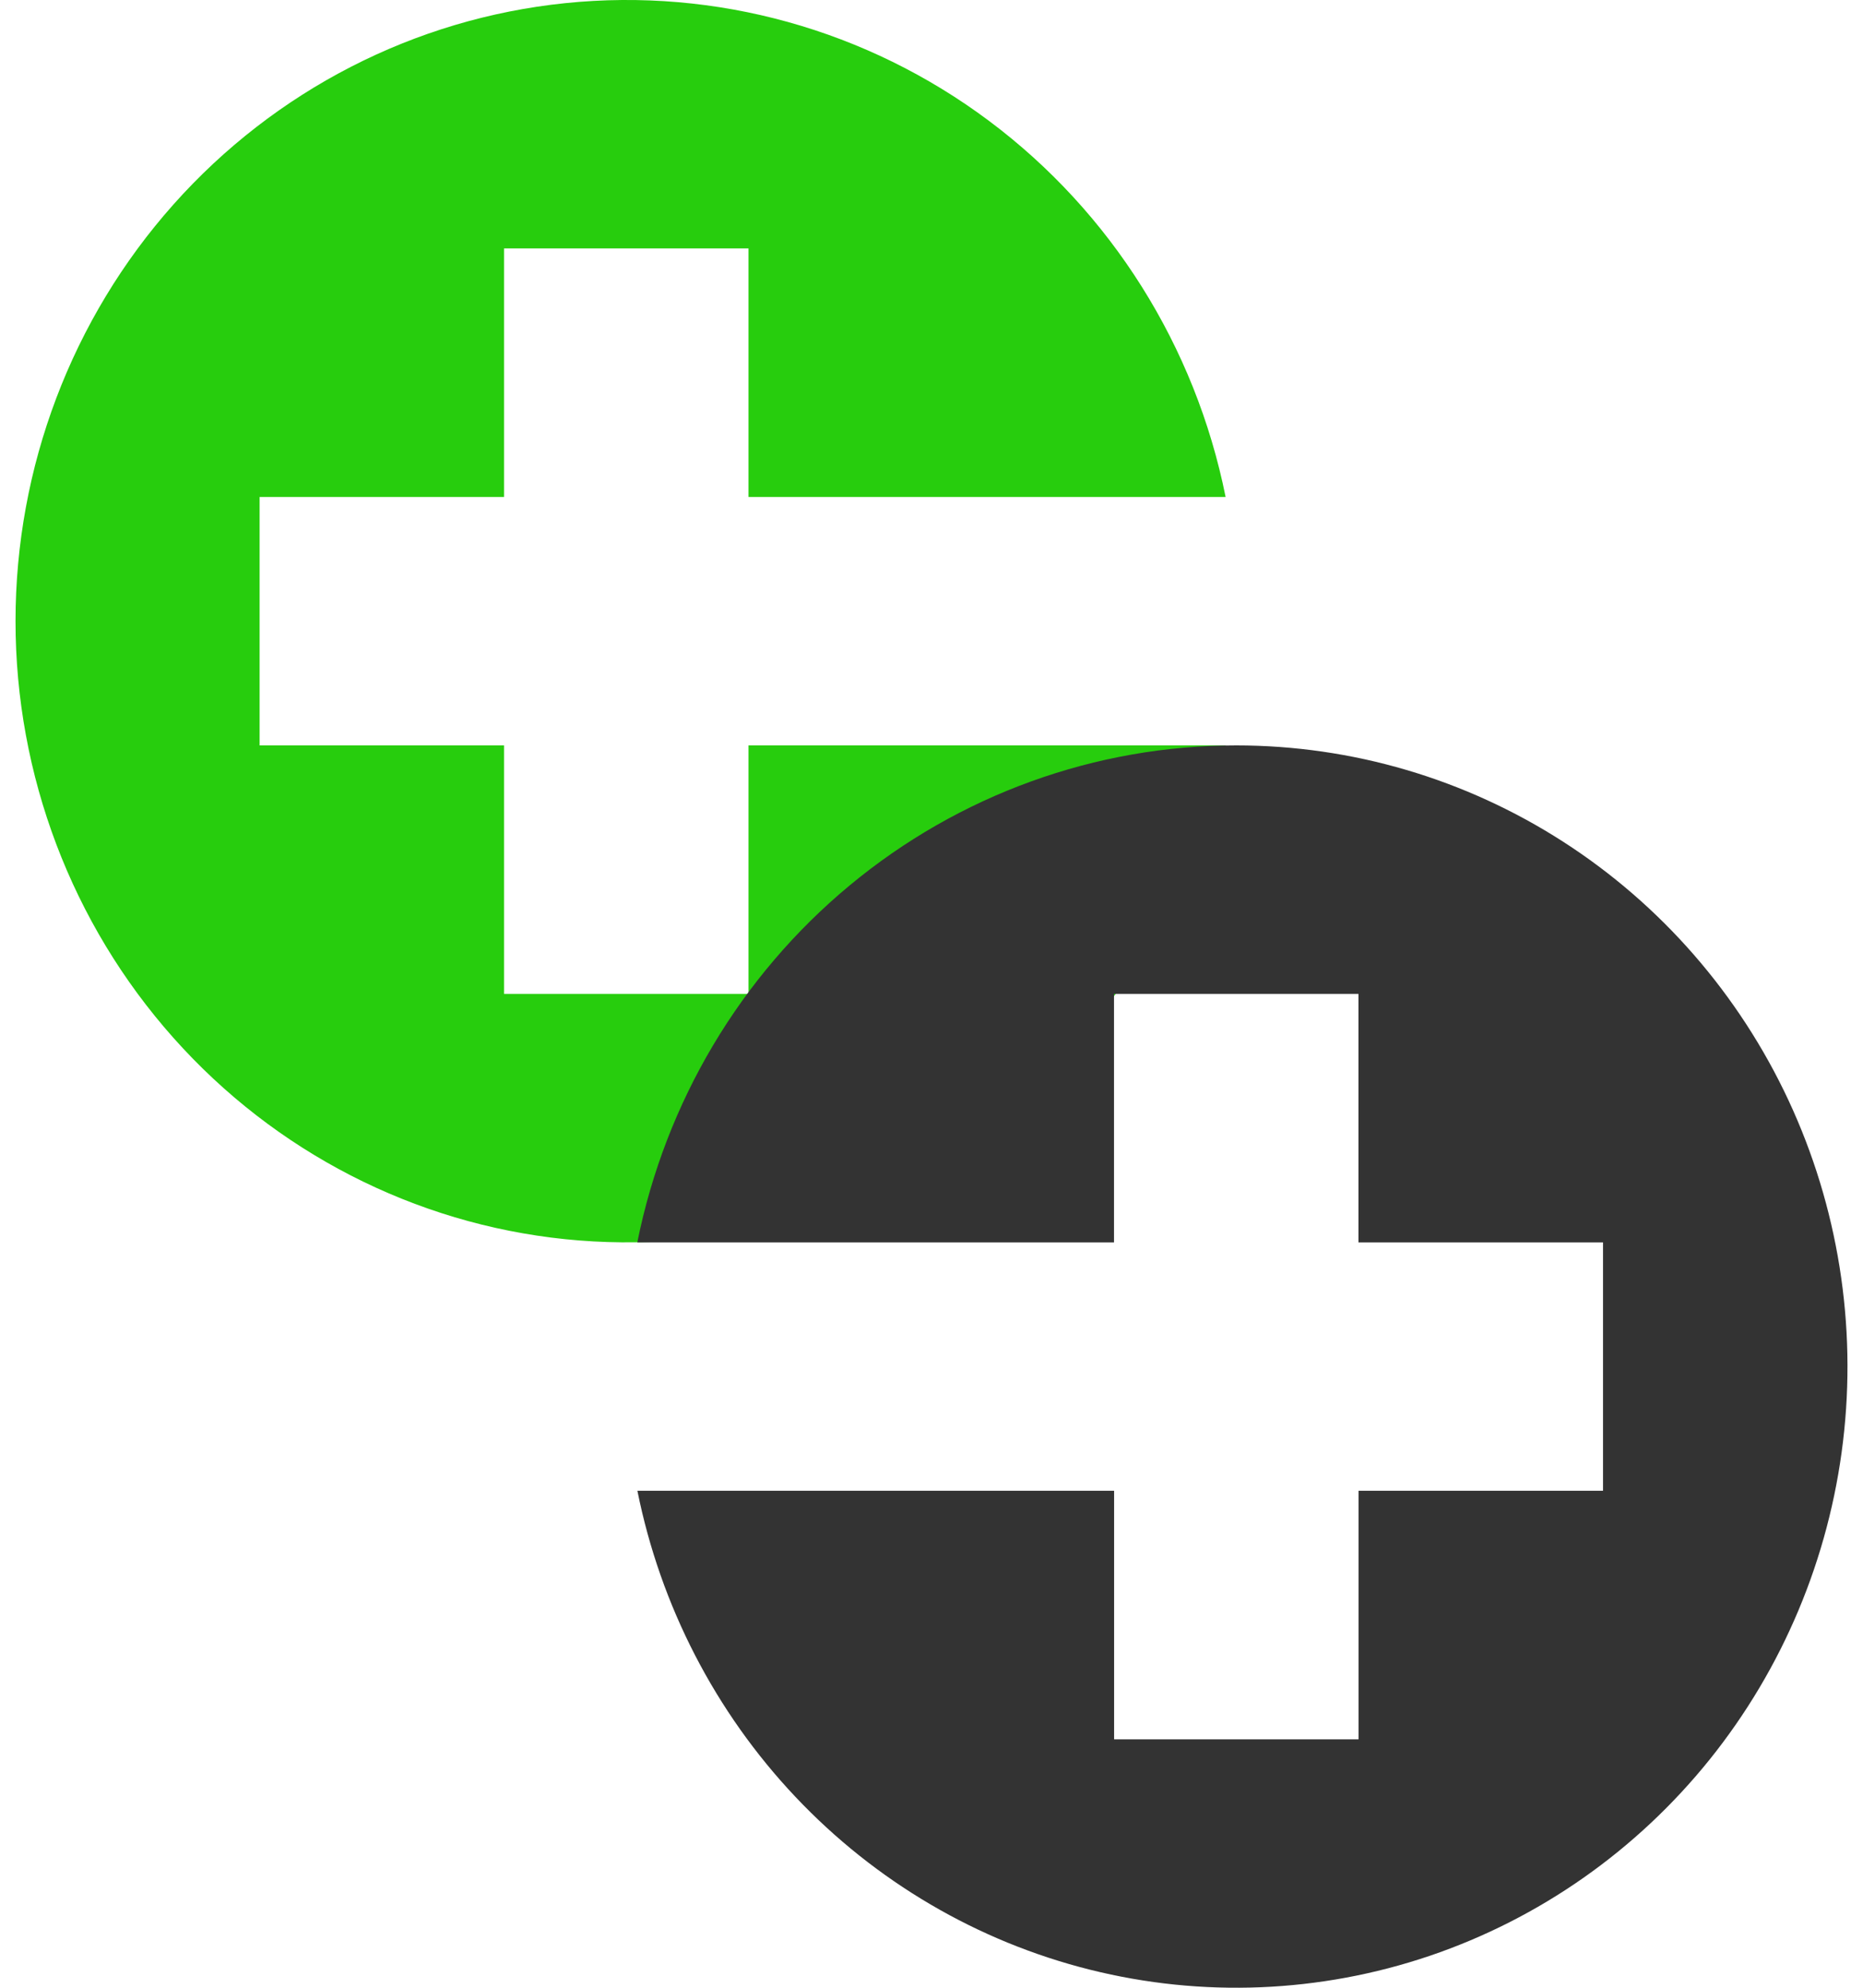 <svg width="60" height="64" viewBox="0 0 60 64" fill="none" xmlns="http://www.w3.org/2000/svg">
<path d="M39.472 24C38.497 28.856 35.781 33.171 31.852 36.109C27.923 39.047 23.06 40.397 18.207 39.899C13.353 39.401 8.854 37.09 5.583 33.413C2.311 29.736 0.5 24.957 0.5 20C0.5 15.044 2.311 10.264 5.583 6.587C8.854 2.911 13.353 0.599 18.207 0.101C23.06 -0.397 27.923 0.954 31.852 3.892C35.781 6.829 38.497 11.145 39.472 16.001H24.106V7.999H16.234V16.001H8.361V24H16.234V32.002H24.106V24H39.472Z" fill="#27CD0D"/>
<path d="M39.818 24C35.279 23.999 30.88 25.591 27.365 28.507C23.849 31.423 21.433 35.483 20.525 40.001H35.878V32.002H43.751V40.001H51.627V47.999H43.754V56.001H35.881V47.999H20.528C21.273 51.707 23.038 55.124 25.617 57.853C28.197 60.583 31.486 62.512 35.102 63.418C38.718 64.324 42.513 64.169 46.046 62.972C49.579 61.774 52.705 59.582 55.061 56.652C57.417 53.721 58.907 50.171 59.356 46.415C59.806 42.658 59.197 38.849 57.602 35.43C56.006 32.011 53.488 29.122 50.34 27.099C47.193 25.075 43.545 24.001 39.821 24H39.818Z" fill="#333333"/>
</svg>
